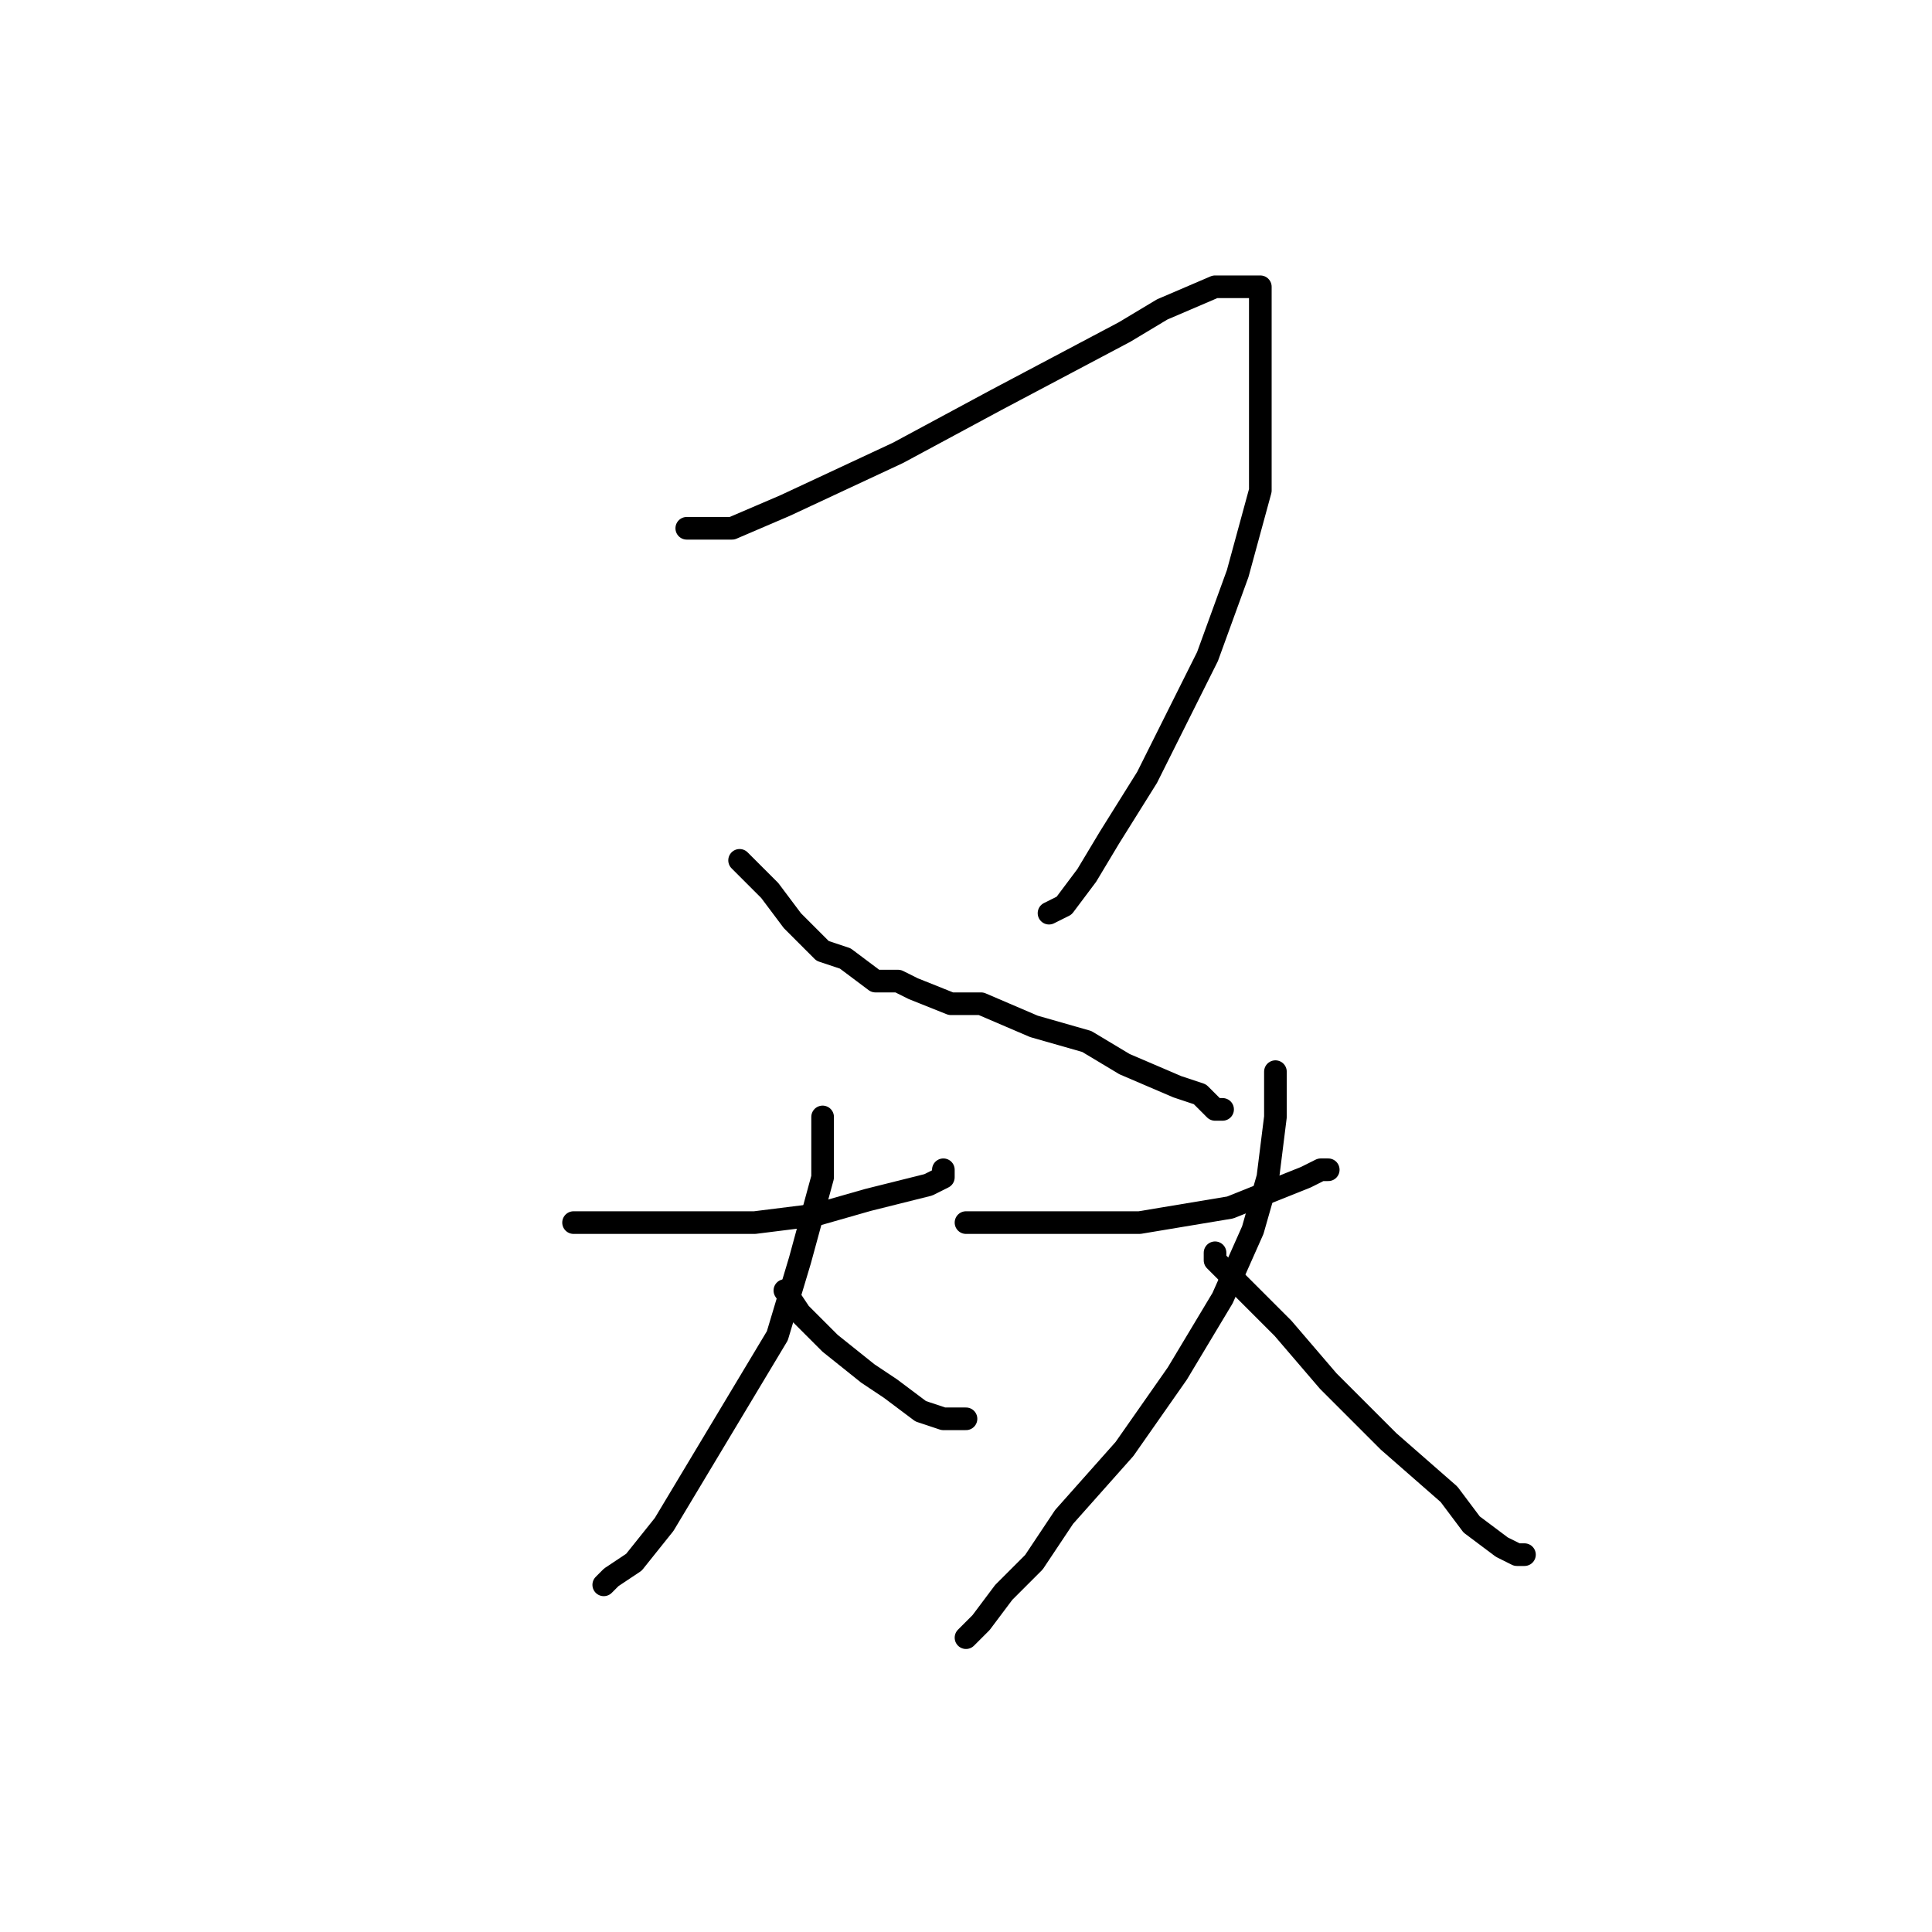<?xml version="1.0" standalone="no"?>
    <svg width="256" height="256" xmlns="http://www.w3.org/2000/svg" version="1.1">
    <polyline stroke="black" stroke-width="3" stroke-linecap="round" fill="transparent" stroke-linejoin="round" points="91 70 92 70 94 70 97 70 104 67 119 60 132 53 149 44 154 41 161 38 165 38 166 38 167 38 167 38 167 39 167 44 167 49 167 56 167 65 164 76 160 87 152 103 147 111 144 116 141 120 139 121 139 121 139 121 " />
        <polyline stroke="black" stroke-width="3" stroke-linecap="round" fill="transparent" stroke-linejoin="round" points="98 114 99 115 102 118 105 122 109 126 112 127 116 130 119 130 121 131 126 133 130 133 137 136 144 138 149 141 156 144 159 145 161 147 162 147 162 147 " />
        <polyline stroke="black" stroke-width="3" stroke-linecap="round" fill="transparent" stroke-linejoin="round" points="76 162 77 162 77 162 80 162 84 162 93 162 100 162 108 161 115 159 119 158 123 157 125 156 125 155 125 155 " />
        <polyline stroke="black" stroke-width="3" stroke-linecap="round" fill="transparent" stroke-linejoin="round" points="109 148 109 150 109 156 106 167 103 177 97 187 91 197 88 202 84 207 81 209 80 210 80 210 80 210 80 210 " />
        <polyline stroke="black" stroke-width="3" stroke-linecap="round" fill="transparent" stroke-linejoin="round" points="104 171 104 171 106 174 110 178 115 182 118 184 122 187 125 188 127 188 128 188 128 188 128 188 " />
        <polyline stroke="black" stroke-width="3" stroke-linecap="round" fill="transparent" stroke-linejoin="round" points="128 162 129 162 130 162 135 162 143 162 151 162 163 160 168 158 173 156 175 155 176 155 176 155 176 155 " />
        <polyline stroke="black" stroke-width="3" stroke-linecap="round" fill="transparent" stroke-linejoin="round" points="169 142 169 144 169 148 168 156 166 163 162 172 156 182 149 192 141 201 137 207 133 211 130 215 129 216 128 217 128 217 " />
        <polyline stroke="black" stroke-width="3" stroke-linecap="round" fill="transparent" stroke-linejoin="round" points="161 166 161 166 161 167 164 170 170 176 176 183 184 191 192 198 195 202 199 205 201 206 201 206 202 206 202 206 " />
        </svg>
